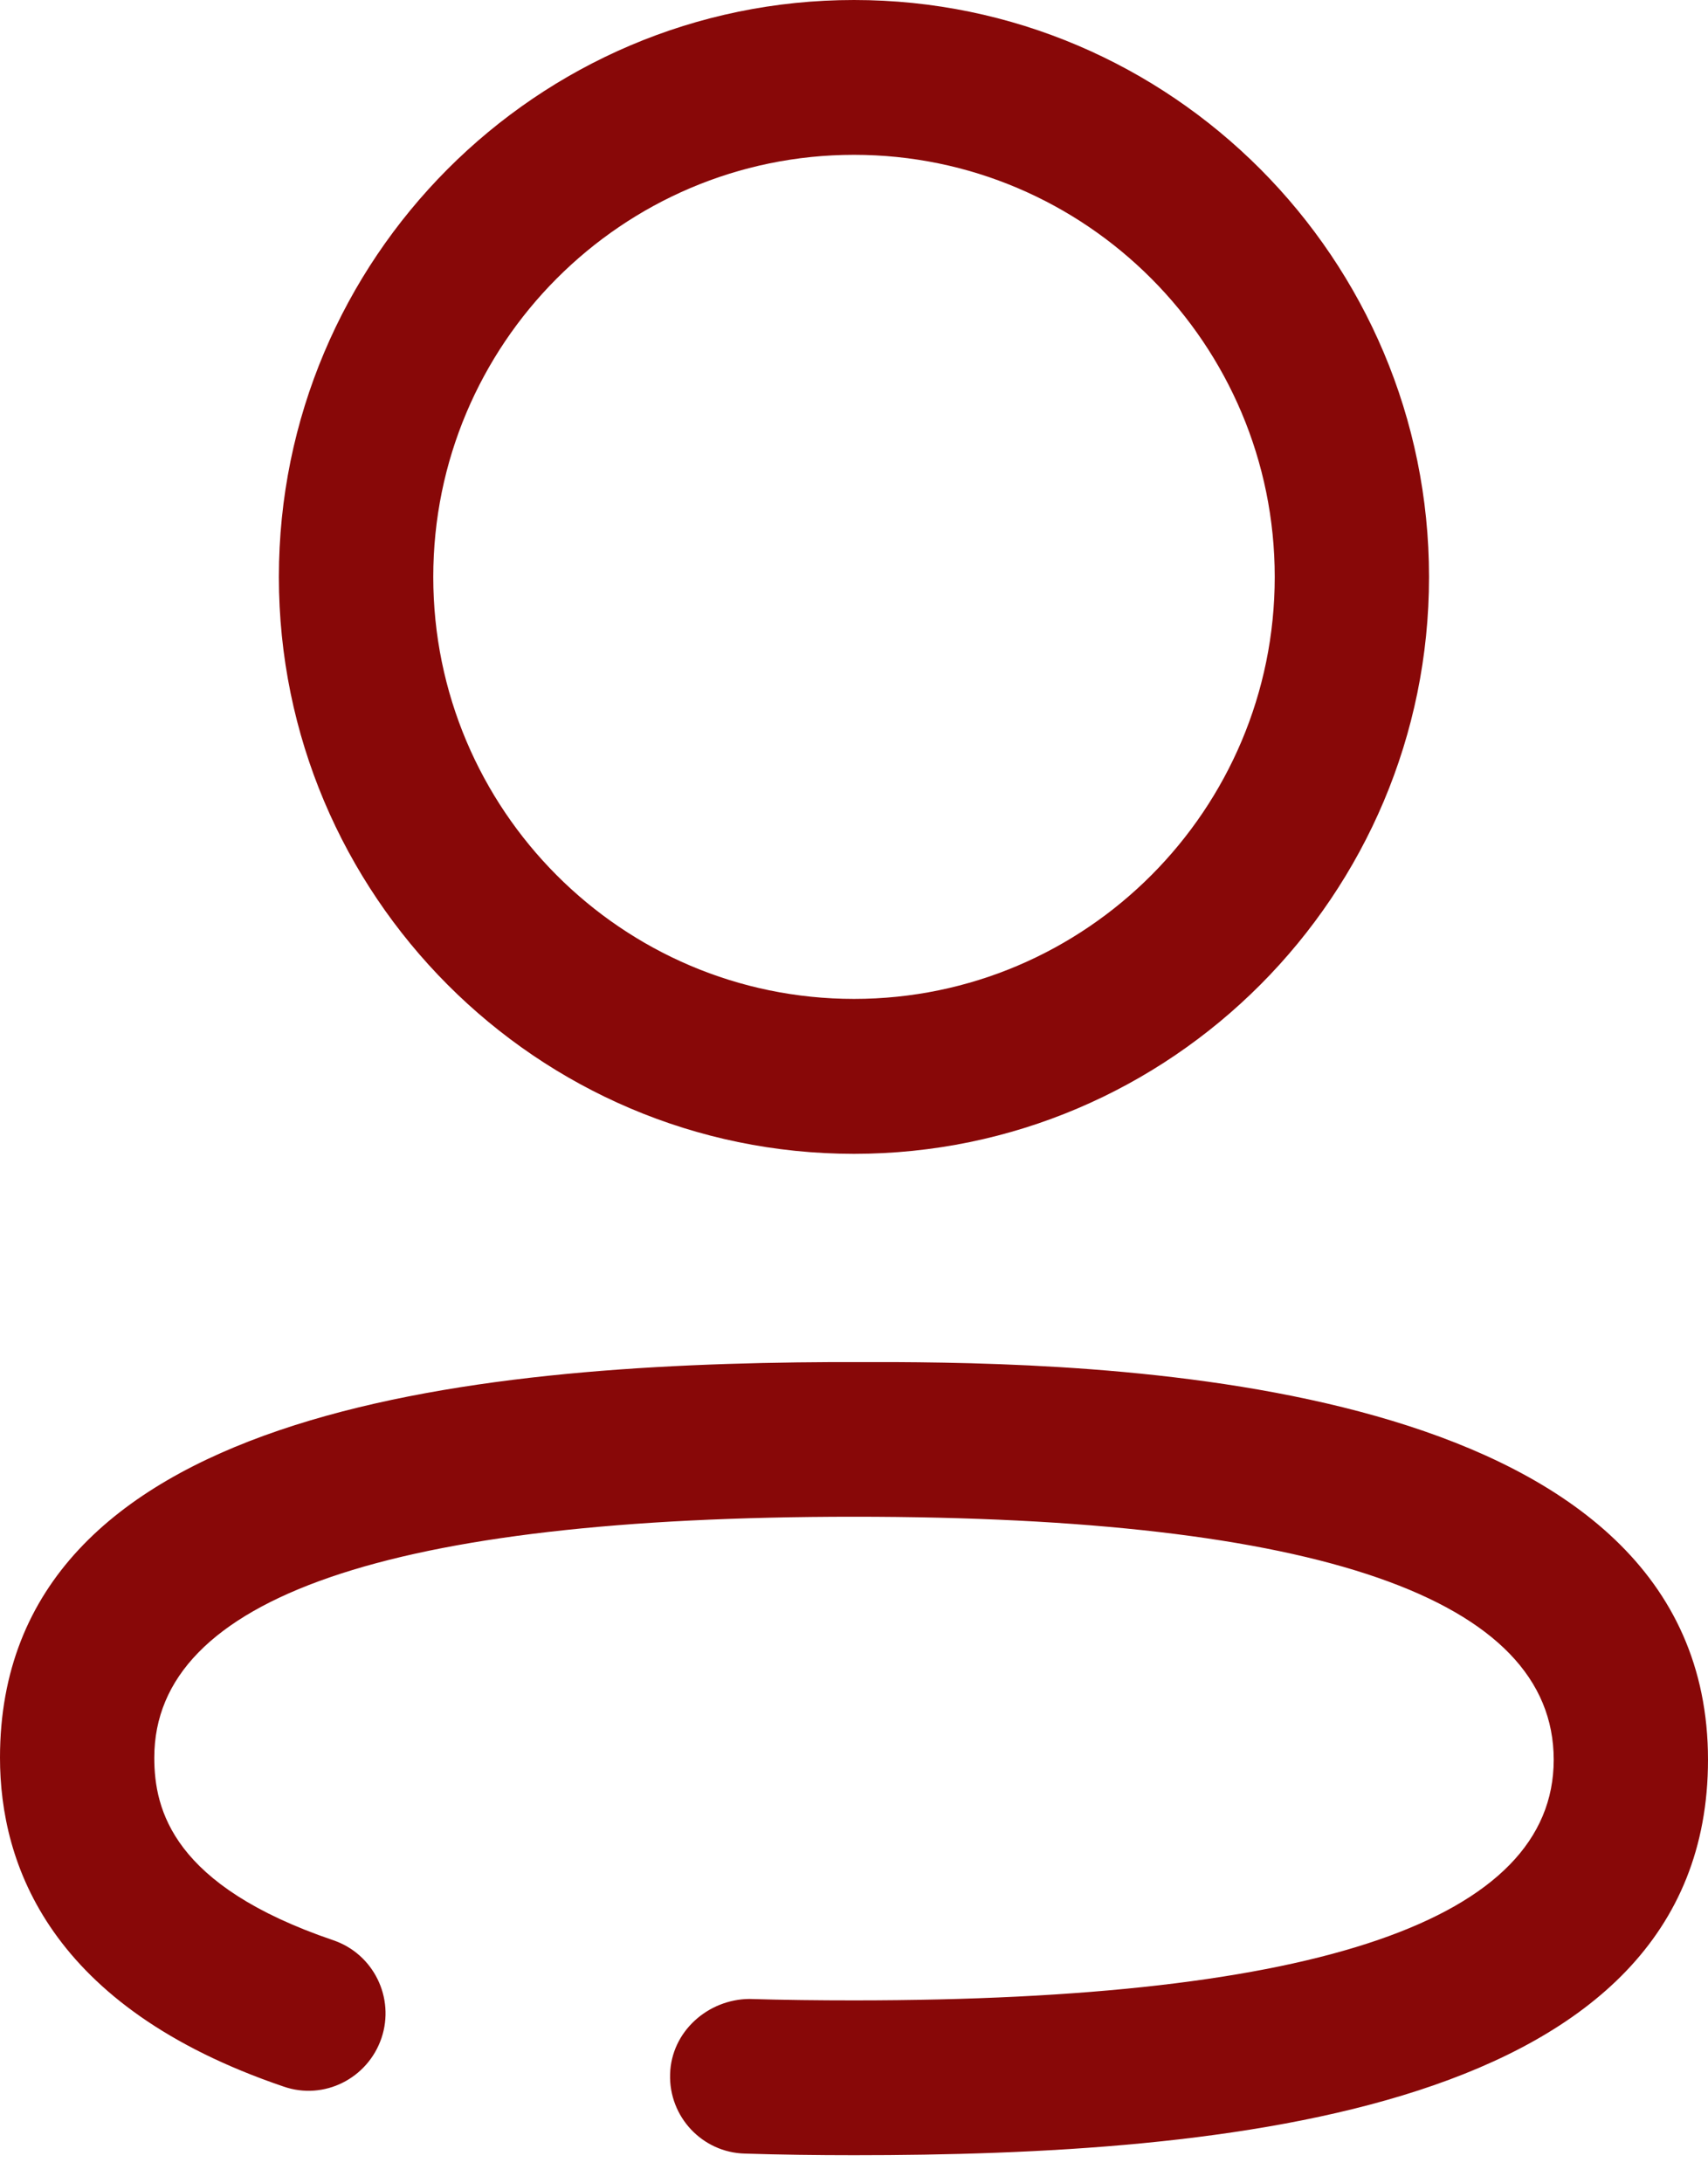 <svg width="18" height="23" viewBox="0 0 18 23" fill="none" xmlns="http://www.w3.org/2000/svg">
<path d="M18 18.538C18 22.272 12.864 22.704 9 22.704C8.611 22.704 8.227 22.699 7.85 22.687C7.402 22.676 7.048 22.3 7.062 21.85C7.074 21.4 7.462 21.062 7.896 21.058C8.258 21.069 8.626 21.073 9 21.073C13.893 21.073 16.374 20.221 16.374 18.538C16.374 16.84 13.893 15.978 9 15.978C4.107 15.978 1.626 16.832 1.626 18.516C1.626 19.066 1.82 19.864 3.511 20.439C3.936 20.583 4.164 21.045 4.02 21.471C3.875 21.896 3.415 22.129 2.989 21.981C0.518 21.142 0 19.634 0 18.516C0 14.857 4.929 14.367 8.762 14.349L9.428 14.349C11.985 14.362 18 14.59 18 18.538ZM9 0C12.342 0 15.06 2.727 15.06 6.078C15.06 9.428 12.342 12.155 9 12.155C5.658 12.155 2.939 9.428 2.939 6.078C2.939 2.727 5.658 0 9 0ZM9 1.631C6.555 1.631 4.566 3.626 4.566 6.078C4.566 8.529 6.555 10.523 9 10.523C11.445 10.523 13.434 8.529 13.434 6.078C13.434 3.626 11.445 1.631 9 1.631Z" fill="#880808"/>
</svg>
